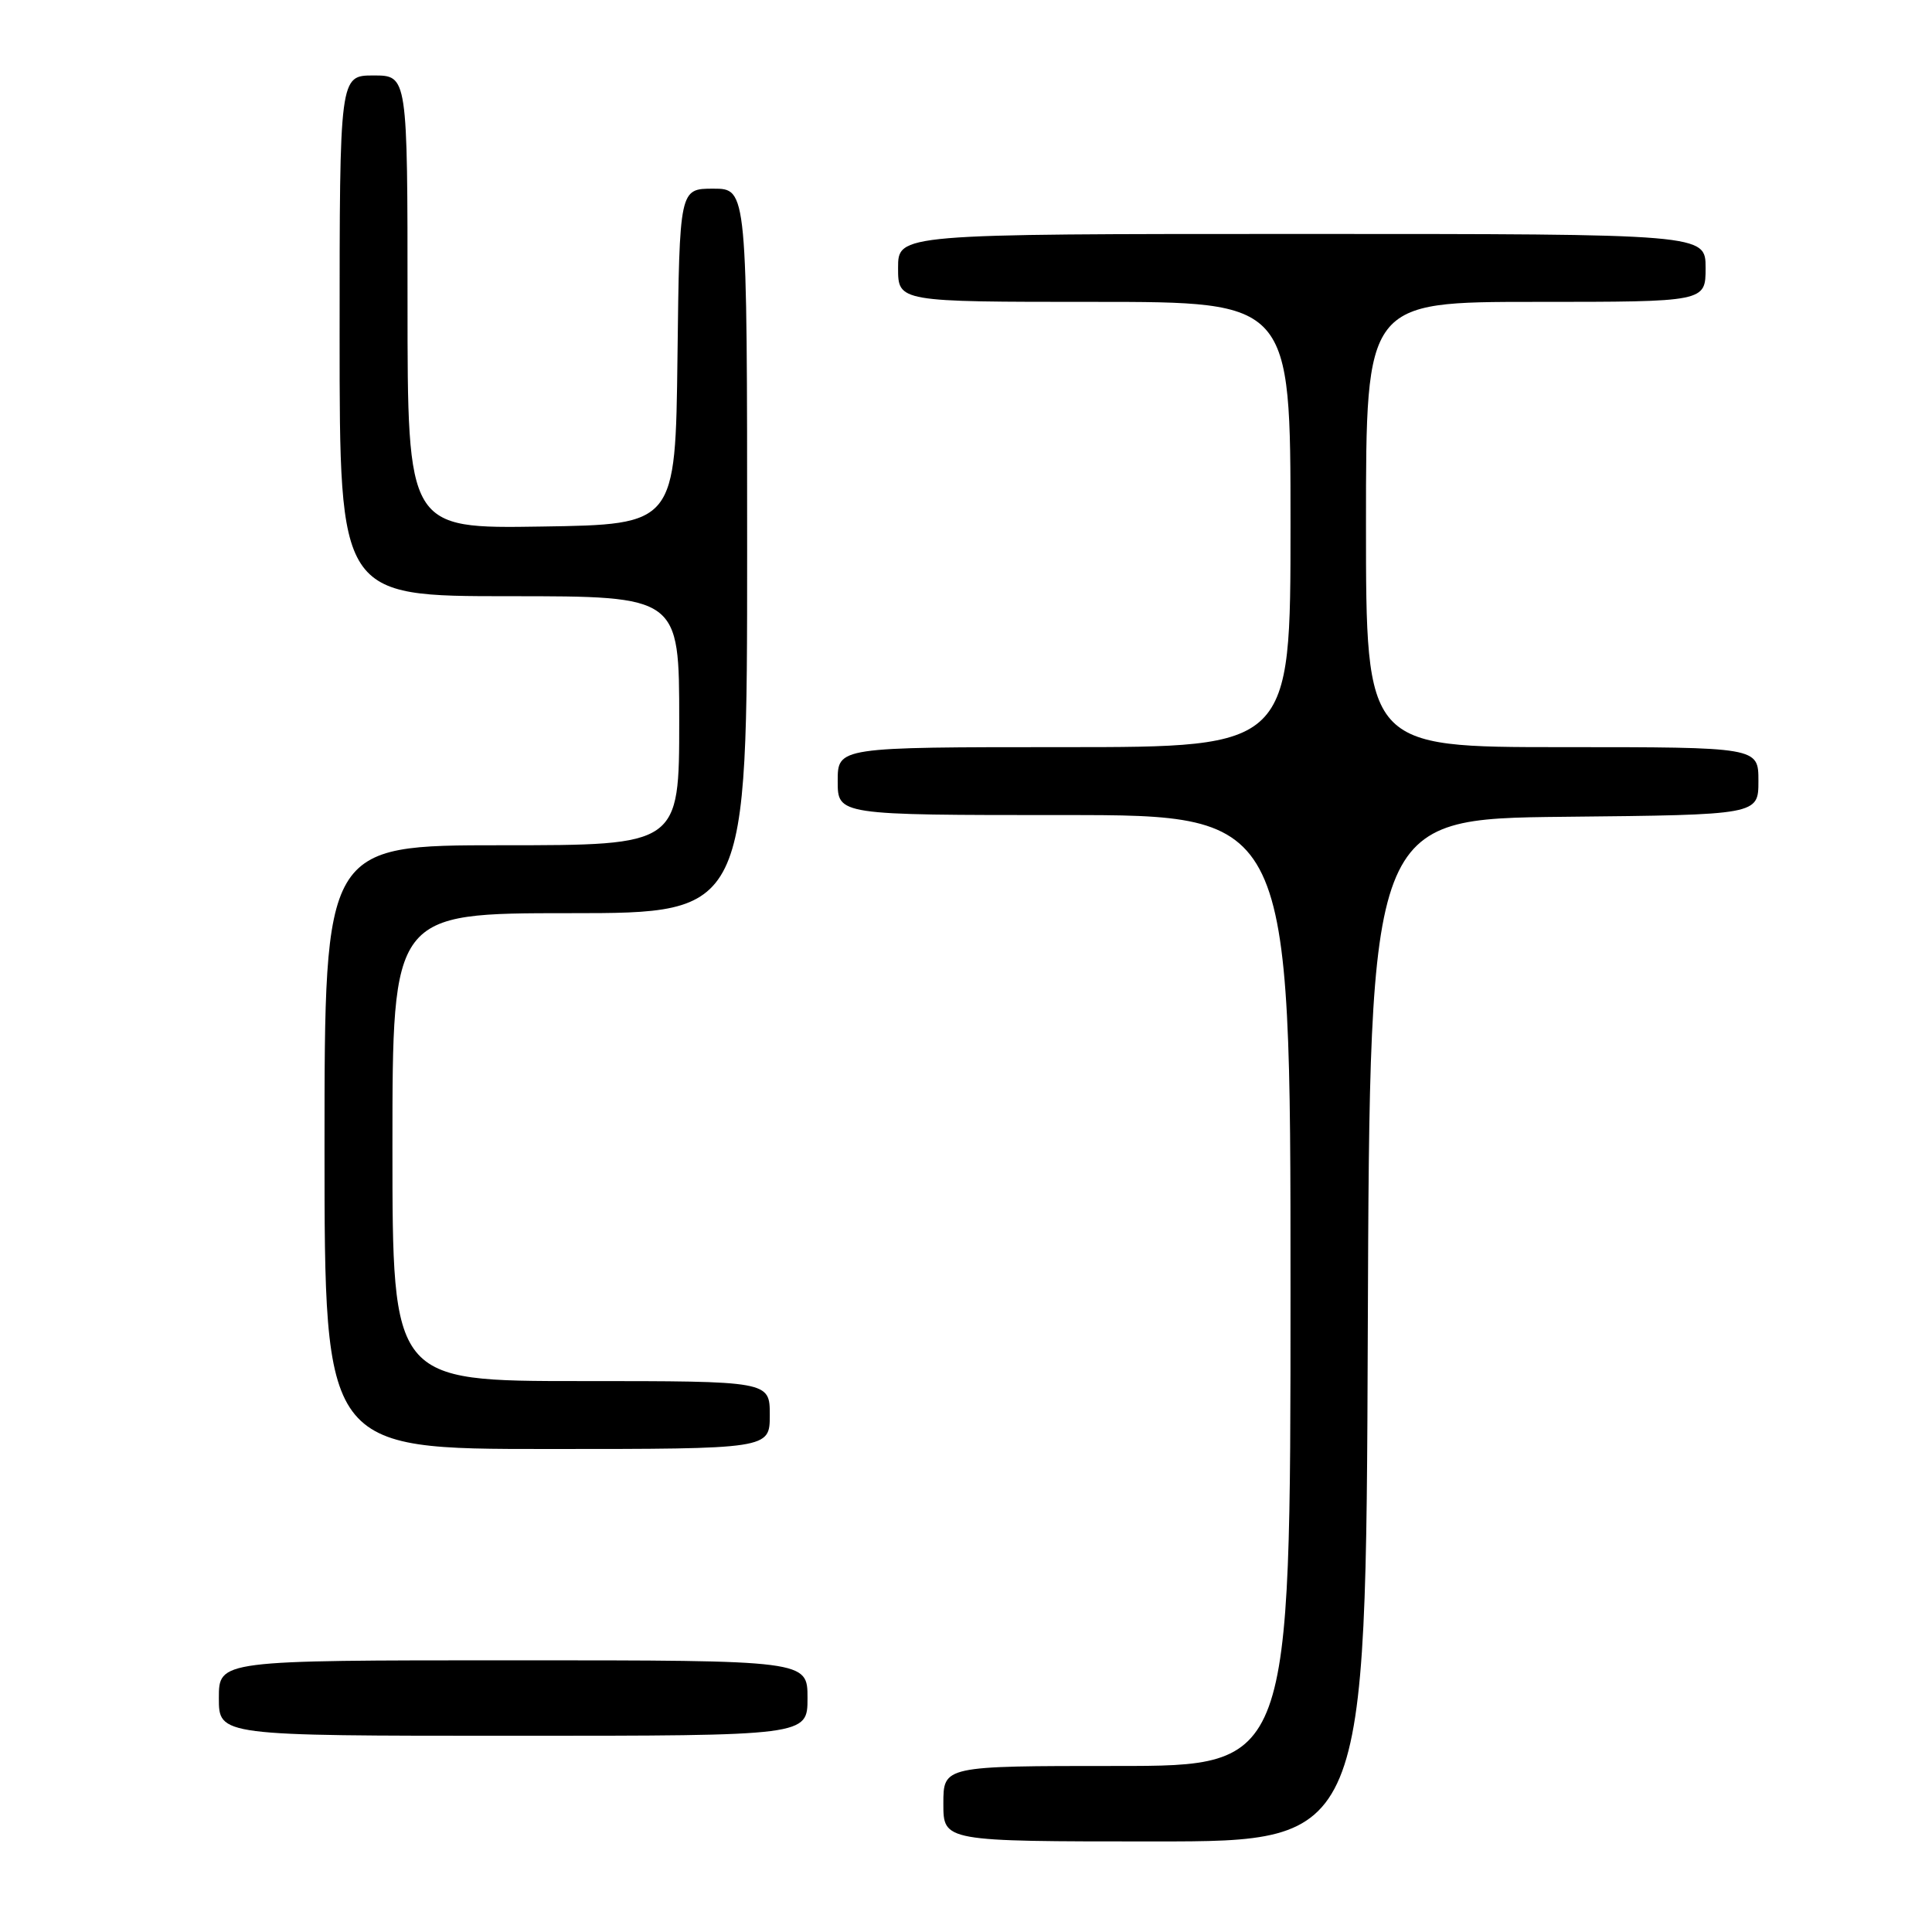 <?xml version="1.0" encoding="UTF-8" standalone="no"?>
<!DOCTYPE svg PUBLIC "-//W3C//DTD SVG 1.1//EN" "http://www.w3.org/Graphics/SVG/1.1/DTD/svg11.dtd" >
<svg xmlns="http://www.w3.org/2000/svg" xmlns:xlink="http://www.w3.org/1999/xlink" version="1.1" viewBox="0 0 256 256">
 <g >
 <path fill="currentColor"
d=" M 181.24 176.25 C 181.50 108.50 181.50 108.50 207.25 108.23 C 233.00 107.97 233.00 107.97 233.00 103.48 C 233.00 99.00 233.00 99.00 207.00 99.00 C 181.00 99.00 181.00 99.00 181.00 69.50 C 181.00 40.00 181.00 40.00 203.50 40.00 C 226.00 40.00 226.00 40.00 226.00 35.50 C 226.00 31.00 226.00 31.00 172.50 31.00 C 119.00 31.00 119.00 31.00 119.00 35.50 C 119.00 40.00 119.00 40.00 145.00 40.00 C 171.00 40.00 171.00 40.00 171.00 69.50 C 171.00 99.00 171.00 99.00 141.00 99.00 C 111.00 99.00 111.00 99.00 111.00 103.50 C 111.00 108.00 111.00 108.00 141.00 108.00 C 171.00 108.00 171.00 108.00 171.00 171.00 C 171.00 234.00 171.00 234.00 148.00 234.00 C 125.00 234.00 125.00 234.00 125.00 239.00 C 125.00 244.00 125.00 244.00 152.99 244.00 C 180.99 244.00 180.99 244.00 181.24 176.25 Z  M 107.00 225.00 C 107.00 220.00 107.00 220.00 68.00 220.00 C 29.00 220.00 29.00 220.00 29.00 225.00 C 29.00 230.00 29.00 230.00 68.00 230.00 C 107.00 230.00 107.00 230.00 107.00 225.00 Z  M 102.00 187.50 C 102.00 183.00 102.00 183.00 77.00 183.00 C 52.00 183.00 52.00 183.00 52.00 152.00 C 52.00 121.00 52.00 121.00 75.50 121.00 C 99.00 121.00 99.00 121.00 99.00 73.00 C 99.00 25.00 99.00 25.00 94.52 25.00 C 90.04 25.00 90.04 25.00 89.77 47.25 C 89.50 69.50 89.50 69.50 71.75 69.77 C 54.00 70.05 54.00 70.05 54.00 40.02 C 54.00 10.00 54.00 10.00 49.50 10.00 C 45.00 10.00 45.00 10.00 45.00 44.50 C 45.00 79.00 45.00 79.00 67.50 79.00 C 90.00 79.00 90.00 79.00 90.00 95.50 C 90.00 112.00 90.00 112.00 66.50 112.00 C 43.00 112.00 43.00 112.00 43.00 152.00 C 43.00 192.00 43.00 192.00 72.50 192.00 C 102.00 192.00 102.00 192.00 102.00 187.50 Z "/>
</g>
</svg>